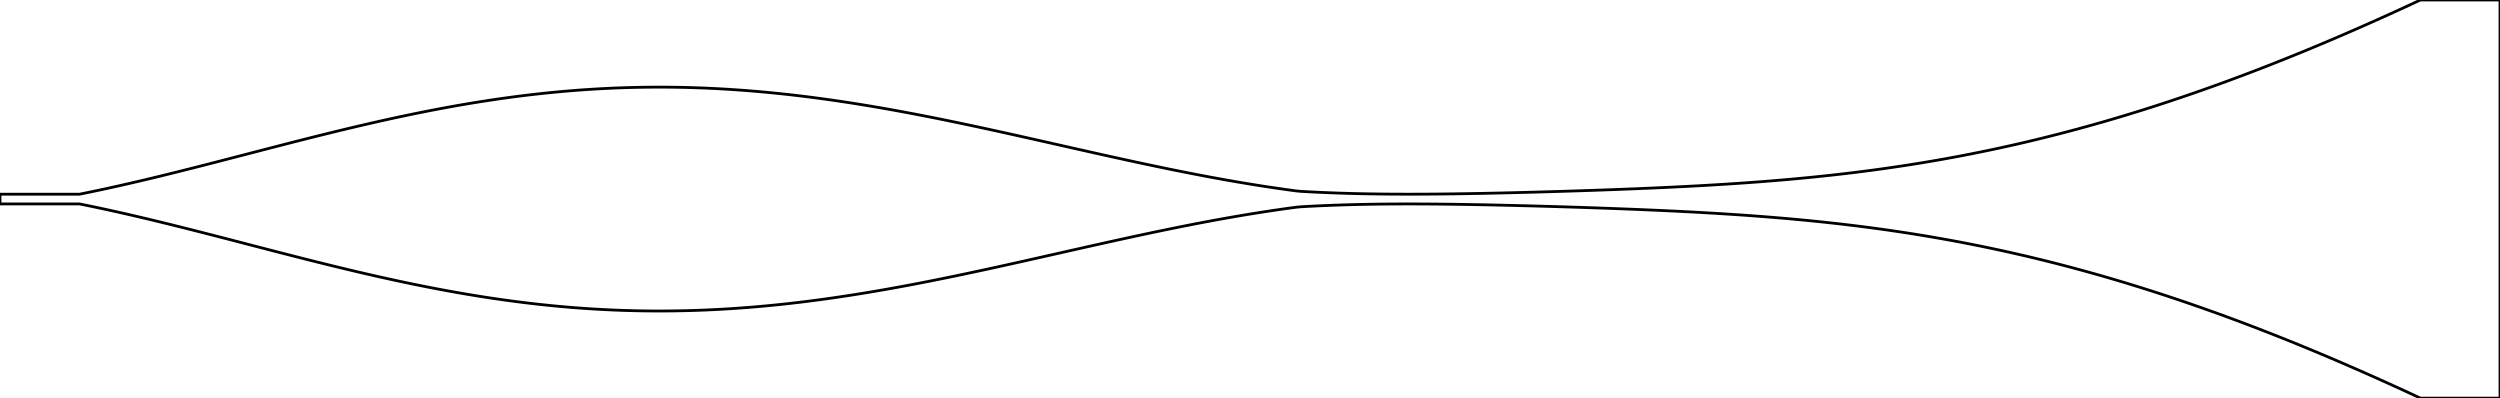 <svg width="889.99" height="141.732" xmlns="http://www.w3.org/2000/svg">
<polyline points="0,69.126 28.346,69.126 30.398,68.712 32.459,68.287 34.531,67.853 36.612,67.408 38.703,66.955 40.803,66.492 42.913,66.02 45.032,65.539 47.16,65.049 49.297,64.552 51.443,64.046 53.598,63.532 55.761,63.011 57.933,62.483 60.113,61.948 62.301,61.407 64.497,60.859 66.701,60.305 68.913,59.746 71.133,59.182 73.36,58.613 75.594,58.04 77.836,57.463 80.085,56.882 82.341,56.298 84.603,55.712 86.872,55.123 89.148,54.532 91.43,53.939 93.719,53.346 96.013,52.752 98.314,52.158 100.621,51.564 102.933,50.971 105.251,50.38 107.574,49.789 109.902,49.201 112.236,48.616 114.575,48.033 116.918,47.455 119.267,46.879 121.62,46.309 123.977,45.743 126.339,45.182 128.705,44.627 131.075,44.078 133.449,43.536 135.827,43.001 138.208,42.472 140.593,41.952 142.981,41.44 145.373,40.937 147.767,40.443 150.165,39.958 152.565,39.482 154.968,39.017 157.374,38.562 159.781,38.118 162.192,37.685 164.604,37.264 167.018,36.854 169.434,36.457 171.852,36.071 174.271,35.699 176.692,35.339 179.114,34.992 181.537,34.659 183.961,34.339 186.386,34.033 188.811,33.741 191.238,33.464 193.664,33.2 196.091,32.952 198.518,32.717 200.946,32.498 203.373,32.294 205.799,32.104 208.226,31.93 210.652,31.771 213.077,31.627 215.501,31.498 217.925,31.384 220.347,31.287 222.768,31.204 225.188,31.136 227.607,31.084 230.024,31.047 232.439,31.026 234.852,31.019 237.263,31.028 239.672,31.051 242.078,31.09 244.482,31.143 246.884,31.211 249.283,31.293 251.679,31.39 254.072,31.501 256.462,31.625 258.849,31.764 261.233,31.917 263.613,32.083 265.989,32.262 268.362,32.454 270.731,32.659 273.095,32.876 275.456,33.106 277.812,33.348 280.164,33.601 282.511,33.866 284.854,34.143 287.192,34.43 289.525,34.728 291.853,35.036 294.175,35.355 296.493,35.683 298.805,36.02 301.111,36.367 303.412,36.723 305.707,37.087 307.996,37.459 310.279,37.839 312.555,38.227 314.826,38.622 317.09,39.023 319.348,39.431 321.599,39.846 323.843,40.266 326.08,40.691 328.31,41.122 330.533,41.558 332.749,41.998 334.958,42.442 337.159,42.89 339.352,43.342 341.538,43.796 343.716,44.254 345.886,44.714 348.048,45.176 350.202,45.64 352.348,46.105 354.485,46.572 356.614,47.039 358.734,47.507 360.846,47.976 362.949,48.444 365.043,48.912 367.128,49.38 369.204,49.846 371.271,50.312 373.328,50.776 375.377,51.238 377.415,51.699 379.445,52.157 381.465,52.613 383.475,53.066 385.475,53.516 387.465,53.963 389.446,54.407 391.416,54.847 393.377,55.283 395.327,55.715 397.267,56.143 399.197,56.567 401.116,56.986 403.025,57.401 404.924,57.81 406.811,58.215 408.689,58.614 410.555,59.008 412.411,59.397 414.256,59.78 416.091,60.157 417.914,60.529 419.726,60.894 421.528,61.254 423.319,61.608 425.098,61.955 426.867,62.296 428.625,62.631 430.371,62.959 432.107,63.281 433.831,63.597 435.545,63.906 437.247,64.209 438.938,64.505 440.619,64.794 442.288,65.077 443.946,65.354 445.593,65.624 447.23,65.887 448.855,66.144 450.47,66.394 452.074,66.638 453.667,66.876 455.249,67.107 456.821,67.332 458.382,67.55 459.933,67.763 461.474,67.969 463.004,68.115 464.524,68.201 466.035,68.283 467.537,68.36 469.03,68.432 470.515,68.5 471.992,68.563 473.462,68.623 474.924,68.678 476.38,68.73 477.829,68.777 479.273,68.822 480.711,68.862 482.144,68.9 483.573,68.934 484.996,68.965 486.416,68.993 487.832,69.018 489.244,69.04 490.653,69.059 492.059,69.076 493.463,69.09 494.864,69.102 496.263,69.111 497.661,69.118 499.057,69.123 500.452,69.126 501.846,69.126 503.239,69.125 504.632,69.122 506.024,69.116 507.416,69.109 508.808,69.101 510.201,69.09 511.594,69.078 512.988,69.064 514.383,69.049 515.779,69.032 517.176,69.014 518.574,68.995 519.974,68.974 521.375,68.952 522.779,68.929 524.184,68.905 525.591,68.879 527.001,68.853 528.413,68.825 529.827,68.796 531.244,68.766 532.663,68.735 534.085,68.704 535.51,68.671 536.938,68.637 538.369,68.603 539.803,68.567 541.24,68.531 542.681,68.494 544.125,68.456 545.572,68.417 547.023,68.378 548.478,68.337 549.936,68.296 551.398,68.254 552.864,68.211 554.333,68.167 555.807,68.123 557.285,68.078 558.766,68.031 560.253,67.984 561.743,67.936 563.237,67.888 564.736,67.838 566.24,67.787 567.748,67.736 569.261,67.683 570.778,67.629 572.301,67.575 573.828,67.519 575.36,67.462 576.898,67.404 578.44,67.344 579.988,67.284 581.541,67.222 583.099,67.158 584.663,67.093 586.233,67.027 587.809,66.959 589.39,66.889 590.978,66.818 592.572,66.744 594.172,66.669 595.778,66.592 597.391,66.513 599.011,66.432 600.637,66.349 602.27,66.263 603.911,66.174 605.559,66.084 607.214,65.99 608.877,65.894 610.548,65.795 612.226,65.693 613.913,65.588 615.608,65.48 617.312,65.368 619.024,65.253 620.745,65.134 622.476,65.012 624.216,64.885 625.965,64.755 627.724,64.62 629.493,64.48 631.273,64.337 633.063,64.188 634.863,64.034 636.675,63.876 638.498,63.712 640.332,63.542 642.178,63.367 644.037,63.186 645.907,62.999 647.79,62.806 649.686,62.605 651.595,62.399 653.518,62.185 655.454,61.964 657.405,61.735 659.369,61.499 661.349,61.254 663.343,61.002 665.353,60.74 667.378,60.47 669.419,60.191 671.477,59.903 673.551,59.604 675.642,59.296 677.75,58.977 679.876,58.648 682.02,58.308 684.183,57.956 686.364,57.593 688.563,57.217 690.783,56.83 693.022,56.429 695.281,56.016 697.561,55.589 699.861,55.148 702.183,54.693 704.526,54.223 706.891,53.739 709.279,53.238 711.689,52.722 714.122,52.19 716.579,51.641 719.06,51.075 721.565,50.491 724.094,49.889 726.648,49.268 729.228,48.629 731.833,47.97 734.465,47.291 737.123,46.592 739.808,45.872 742.521,45.131 745.261,44.368 748.029,43.582 750.825,42.774 753.651,41.942 756.505,41.086 759.39,40.206 762.304,39.302 765.249,38.371 768.225,37.415 771.231,36.433 774.27,35.423 777.34,34.387 780.443,33.322 783.579,32.229 786.747,31.107 789.95,29.955 793.186,28.774 796.457,27.562 799.762,26.319 803.102,25.044 806.478,23.738 809.89,22.399 813.338,21.027 816.823,19.622 820.345,18.183 823.904,16.709 827.502,15.201 831.137,13.658 834.811,12.079 838.524,10.465 842.277,8.814 846.069,7.126 849.901,5.401 853.774,3.638 857.688,1.838 861.643,0 889.99,0 889.99,141.732 861.643,141.732 857.688,139.894 853.774,138.094 849.901,136.331 846.069,134.606 842.277,132.919 838.524,131.268 834.811,129.653 831.137,128.074 827.502,126.531 823.904,125.023 820.345,123.549 816.823,122.11 813.338,120.705 809.89,119.334 806.478,117.995 803.102,116.688 799.762,115.414 796.457,114.171 793.186,112.959 789.95,111.777 786.747,110.625 783.579,109.503 780.443,108.41 777.34,107.345 774.27,106.309 771.231,105.299 768.225,104.317 765.249,103.361 762.304,102.431 759.39,101.526 756.505,100.646 753.651,99.79 750.825,98.959 748.029,98.15 745.261,97.365 742.521,96.601 739.808,95.86 737.123,95.14 734.465,94.441 731.833,93.762 729.228,93.103 726.648,92.464 724.094,91.843 721.565,91.241 719.06,90.658 716.579,90.091 714.122,89.542 711.689,89.01 709.279,88.494 706.891,87.994 704.526,87.509 702.183,87.039 699.861,86.584 697.561,86.143 695.281,85.716 693.022,85.303 690.783,84.903 688.563,84.515 686.364,84.14 684.183,83.776 682.02,83.425 679.876,83.084 677.75,82.755 675.642,82.436 673.551,82.128 671.477,81.83 669.419,81.541 667.378,81.262 665.353,80.992 663.343,80.731 661.349,80.478 659.369,80.234 657.405,79.997 655.454,79.769 653.518,79.547 651.595,79.334 649.686,79.127 647.79,78.927 645.907,78.733 644.037,78.546 642.178,78.365 640.332,78.19 638.498,78.02 636.675,77.856 634.863,77.698 633.063,77.544 631.273,77.396 629.493,77.252 627.724,77.112 625.965,76.978 624.216,76.847 622.476,76.721 620.745,76.598 619.024,76.479 617.312,76.364 615.608,76.252 613.913,76.144 612.226,76.039 610.548,75.937 608.877,75.838 607.214,75.742 605.559,75.648 603.911,75.558 602.27,75.469 600.637,75.384 599.011,75.3 597.391,75.219 595.778,75.14 594.172,75.063 592.572,74.988 590.978,74.915 589.39,74.843 587.809,74.773 586.233,74.706 584.663,74.639 583.099,74.574 581.541,74.511 579.988,74.449 578.44,74.388 576.898,74.329 575.36,74.27 573.828,74.213 572.301,74.157 570.778,74.103 569.261,74.049 567.748,73.996 566.24,73.945 564.736,73.894 563.237,73.844 561.743,73.796 560.253,73.748 558.766,73.701 557.285,73.655 555.807,73.609 554.333,73.565 552.864,73.521 551.398,73.478 549.936,73.436 548.478,73.395 547.023,73.355 545.572,73.315 544.125,73.276 542.681,73.238 541.24,73.201 539.803,73.165 538.369,73.129 536.938,73.095 535.51,73.061 534.085,73.029 532.663,72.997 531.244,72.966 529.827,72.936 528.413,72.907 527.001,72.88 525.591,72.853 524.184,72.827 522.779,72.803 521.375,72.78 519.974,72.758 518.574,72.737 517.176,72.718 515.779,72.7 514.383,72.683 512.988,72.668 511.594,72.654 510.201,72.642 508.808,72.632 507.416,72.623 506.024,72.616 504.632,72.611 503.239,72.607 501.846,72.606 500.452,72.606 499.057,72.609 497.661,72.614 496.263,72.621 494.864,72.63 493.463,72.642 492.059,72.656 490.653,72.673 489.244,72.692 487.832,72.714 486.416,72.739 484.996,72.767 483.573,72.798 482.144,72.832 480.711,72.87 479.273,72.911 477.829,72.955 476.38,73.003 474.924,73.054 473.462,73.11 471.992,73.169 470.515,73.233 469.03,73.3 467.537,73.373 466.035,73.449 464.524,73.531 463.004,73.617 461.474,73.763 459.933,73.969 458.382,74.182 456.821,74.4 455.249,74.625 453.667,74.856 452.074,75.094 450.47,75.338 448.855,75.588 447.23,75.845 445.593,76.109 443.946,76.378 442.288,76.655 440.619,76.938 438.938,77.227 437.247,77.523 435.545,77.826 433.831,78.135 432.107,78.451 430.371,78.773 428.625,79.101 426.867,79.436 425.098,79.777 423.319,80.125 421.528,80.478 419.726,80.838 417.914,81.204 416.091,81.575 414.256,81.952 412.411,82.335 410.555,82.724 408.689,83.118 406.811,83.517 404.924,83.922 403.025,84.331 401.116,84.746 399.197,85.165 397.267,85.589 395.327,86.017 393.377,86.449 391.416,86.885 389.446,87.325 387.465,87.769 385.475,88.216 383.475,88.666 381.465,89.119 379.445,89.575 377.415,90.033 375.377,90.494 373.328,90.956 371.271,91.42 369.204,91.886 367.128,92.352 365.043,92.82 362.949,93.288 360.846,93.756 358.734,94.225 356.614,94.693 354.485,95.16 352.348,95.627 350.202,96.093 348.048,96.556 345.886,97.019 343.716,97.478 341.538,97.936 339.352,98.391 337.159,98.842 334.958,99.29 332.749,99.734 330.533,100.174 328.31,100.61 326.08,101.041 323.843,101.466 321.599,101.886 319.348,102.301 317.09,102.709 314.826,103.111 312.555,103.505 310.279,103.893 307.996,104.273 305.707,104.645 303.412,105.009 301.111,105.365 298.805,105.712 296.493,106.049 294.175,106.377 291.853,106.696 289.525,107.004 287.192,107.302 284.854,107.59 282.511,107.866 280.164,108.131 277.812,108.385 275.456,108.626 273.095,108.856 270.731,109.074 268.362,109.278 265.989,109.471 263.613,109.65 261.233,109.816 258.849,109.968 256.462,110.107 254.072,110.232 251.679,110.343 249.283,110.439 246.884,110.522 244.482,110.589 242.078,110.642 239.672,110.681 237.263,110.704 234.852,110.713 232.439,110.707 230.024,110.685 227.607,110.648 225.188,110.596 222.768,110.528 220.347,110.446 217.925,110.348 215.501,110.234 213.077,110.106 210.652,109.962 208.226,109.802 205.799,109.628 203.373,109.439 200.946,109.234 198.518,109.015 196.091,108.781 193.664,108.532 191.238,108.268 188.811,107.991 186.386,107.699 183.961,107.393 181.537,107.073 179.114,106.74 176.692,106.393 174.271,106.034 171.852,105.661 169.434,105.276 167.018,104.878 164.604,104.468 162.192,104.047 159.781,103.614 157.374,103.17 154.968,102.715 152.565,102.25 150.165,101.775 147.767,101.29 145.373,100.795 142.981,100.292 140.593,99.78 138.208,99.26 135.827,98.732 133.449,98.196 131.075,97.654 128.705,97.105 126.339,96.55 123.977,95.989 121.62,95.424 119.267,94.853 116.918,94.278 114.575,93.699 112.236,93.116 109.902,92.531 107.574,91.943 105.251,91.353 102.933,90.761 100.621,90.168 98.314,89.574 96.013,88.98 93.719,88.386 91.43,87.793 89.148,87.201 86.872,86.61 84.603,86.021 82.341,85.434 80.085,84.85 77.836,84.269 75.594,83.692 73.36,83.119 71.133,82.55 68.913,81.986 66.701,81.427 64.497,80.873 62.301,80.326 60.113,79.784 57.933,79.249 55.761,78.721 53.598,78.2 51.443,77.686 49.297,77.18 47.16,76.683 45.032,76.193 42.913,75.713 40.803,75.24 38.703,74.778 36.612,74.324 34.531,73.88 32.459,73.445 30.398,73.02 28.346,72.606 0,72.606 0,69.126" stroke="black" fill="none"/>
</svg>